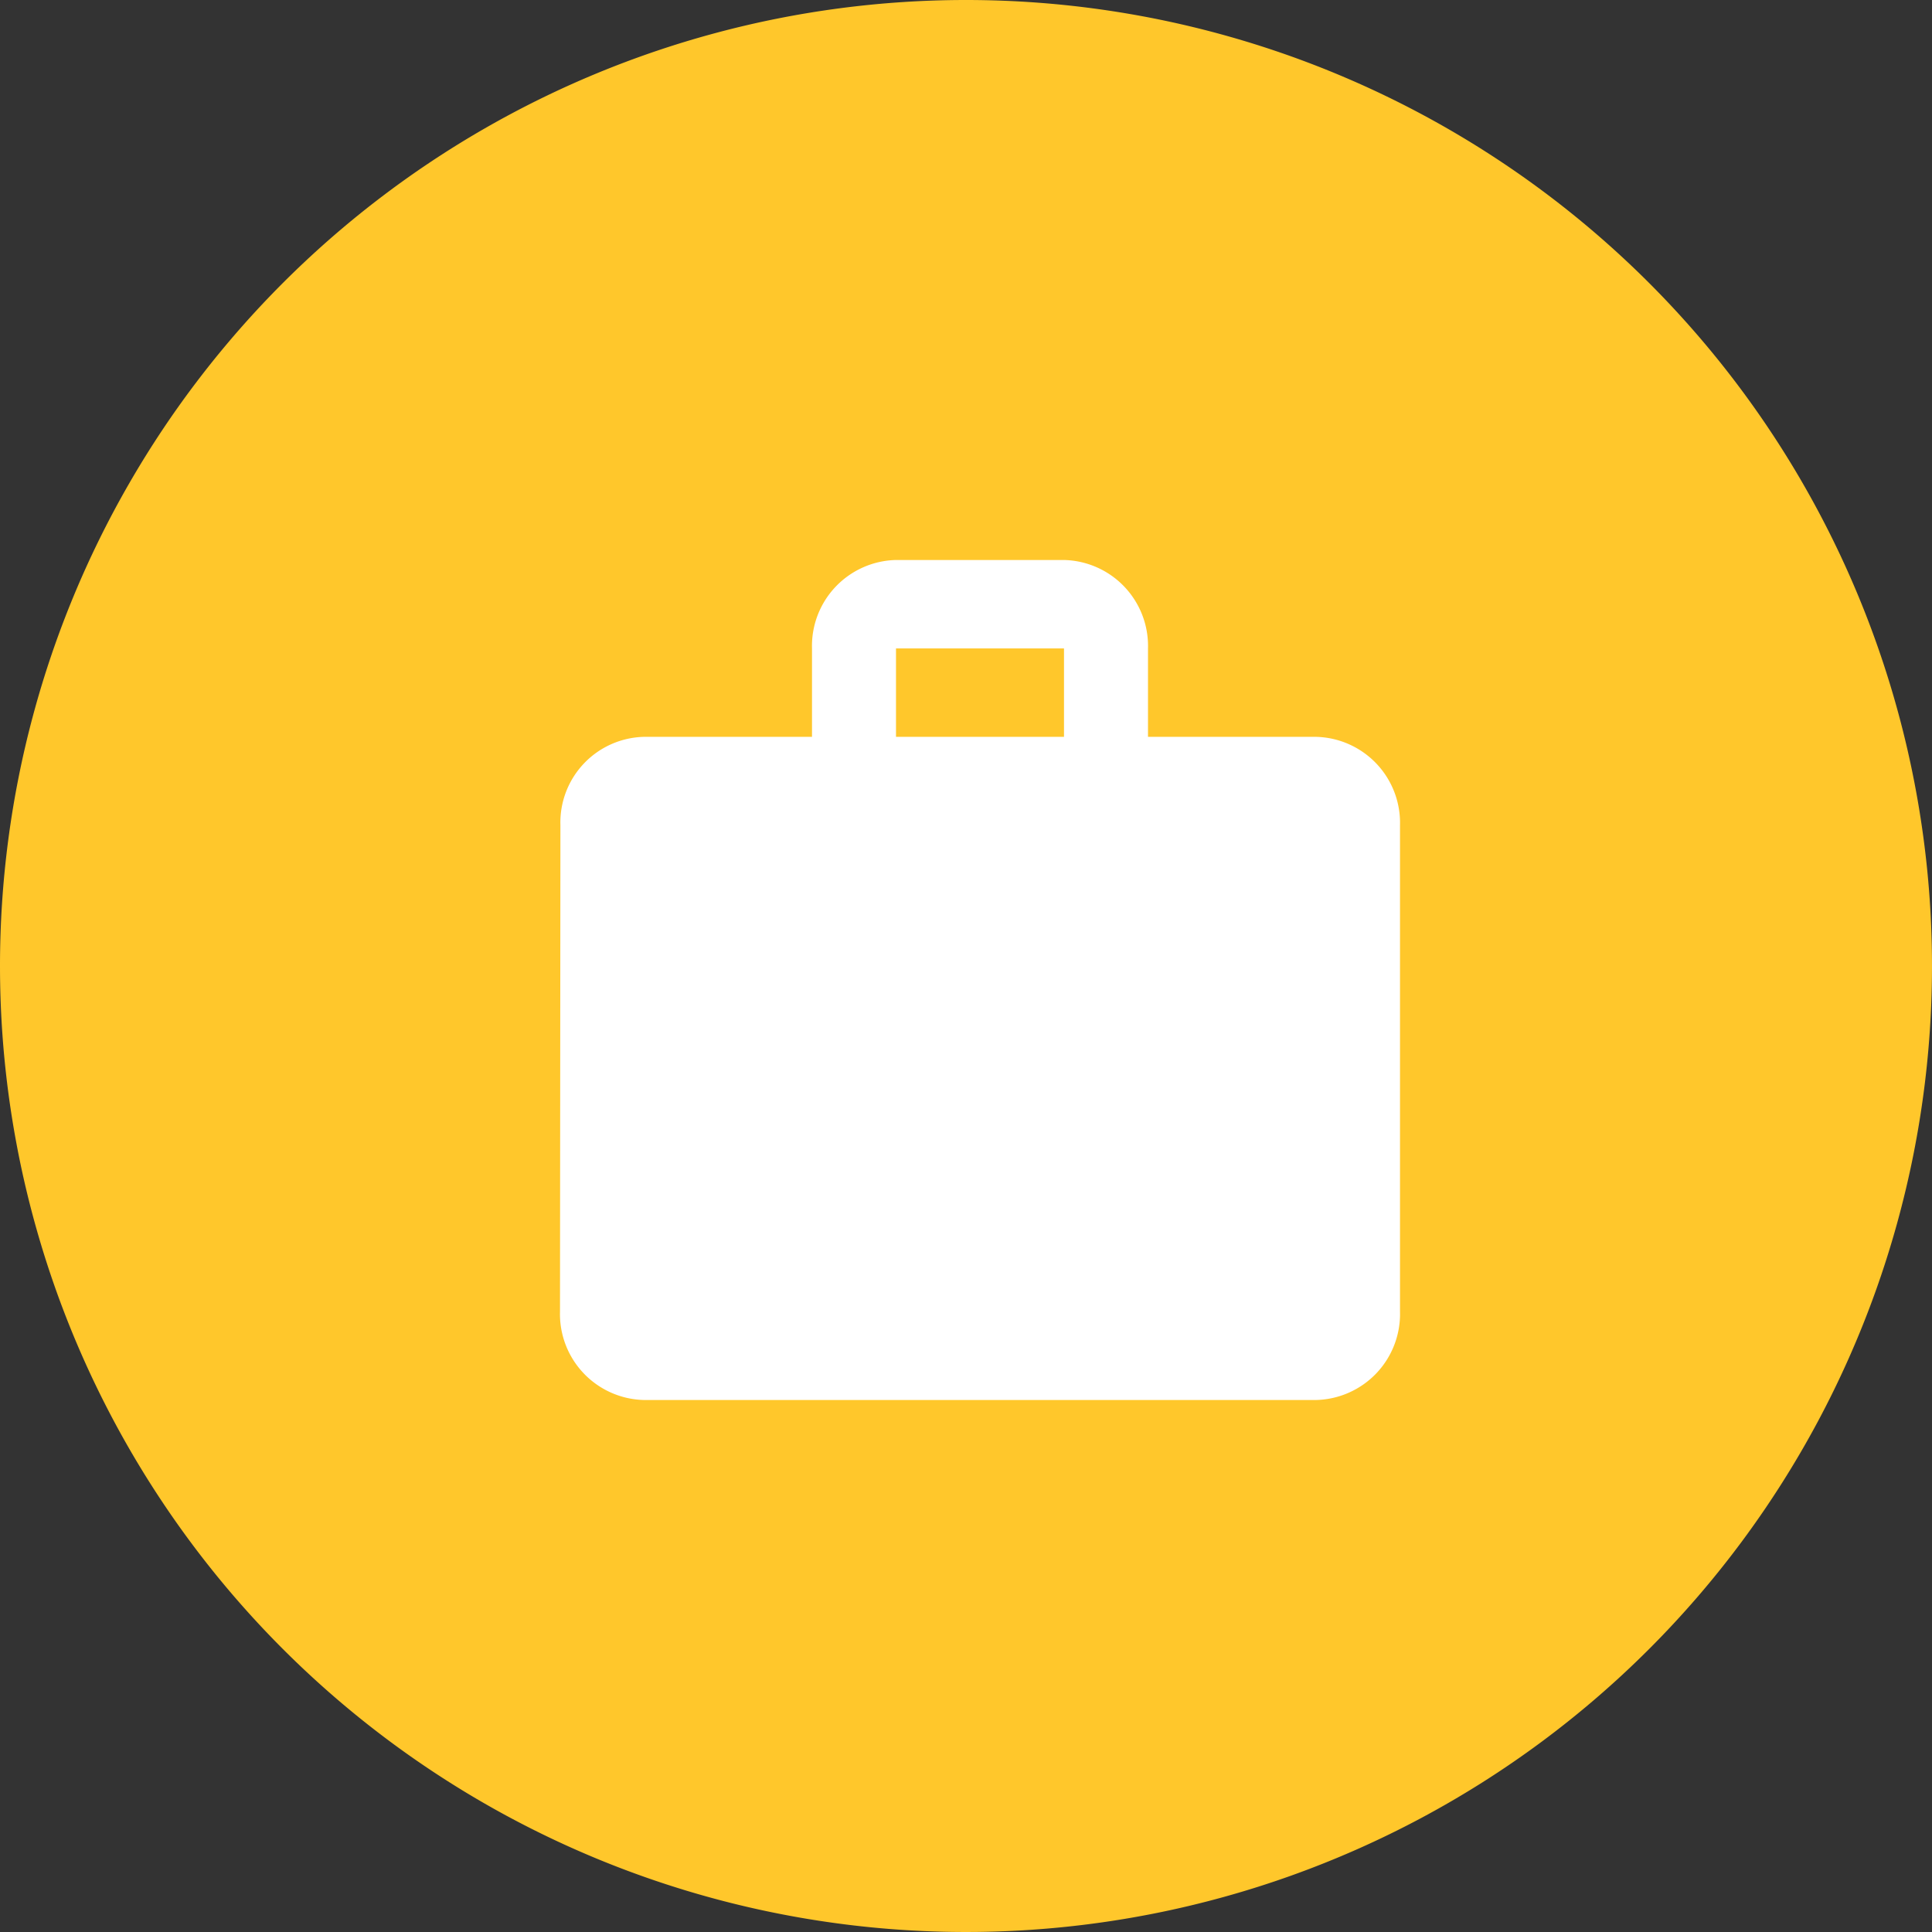 <svg xmlns="http://www.w3.org/2000/svg" width="69" height="69" viewBox="0 0 69 69">
  <rect x="0" y="0" width="69" height="69" fill="#333333" stroke="none"/>
  <g id="Grupo_36" data-name="Grupo 36" transform="translate(-625 134)">
    <path id="Caminho_3" data-name="Caminho 3" d="M34.5,0A34.5,34.5,0,1,1,0,34.5,34.5,34.5,0,0,1,34.5,0Z" transform="translate(625 -134)" fill="#ffc72b"/>
    <path id="Icon_material-work" data-name="Icon material-work" d="M30,9.316H24V6.158A3.071,3.071,0,0,0,21,3H15a3.071,3.071,0,0,0-3,3.158V9.316H6a3.059,3.059,0,0,0-2.985,3.158L3,29.842A3.071,3.071,0,0,0,6,33H30a3.071,3.071,0,0,0,3-3.158V12.474A3.071,3.071,0,0,0,30,9.316Zm-9,0H15V6.158h6Z" transform="translate(642 -117)" fill="#fff"/>
  </g>
</svg>
